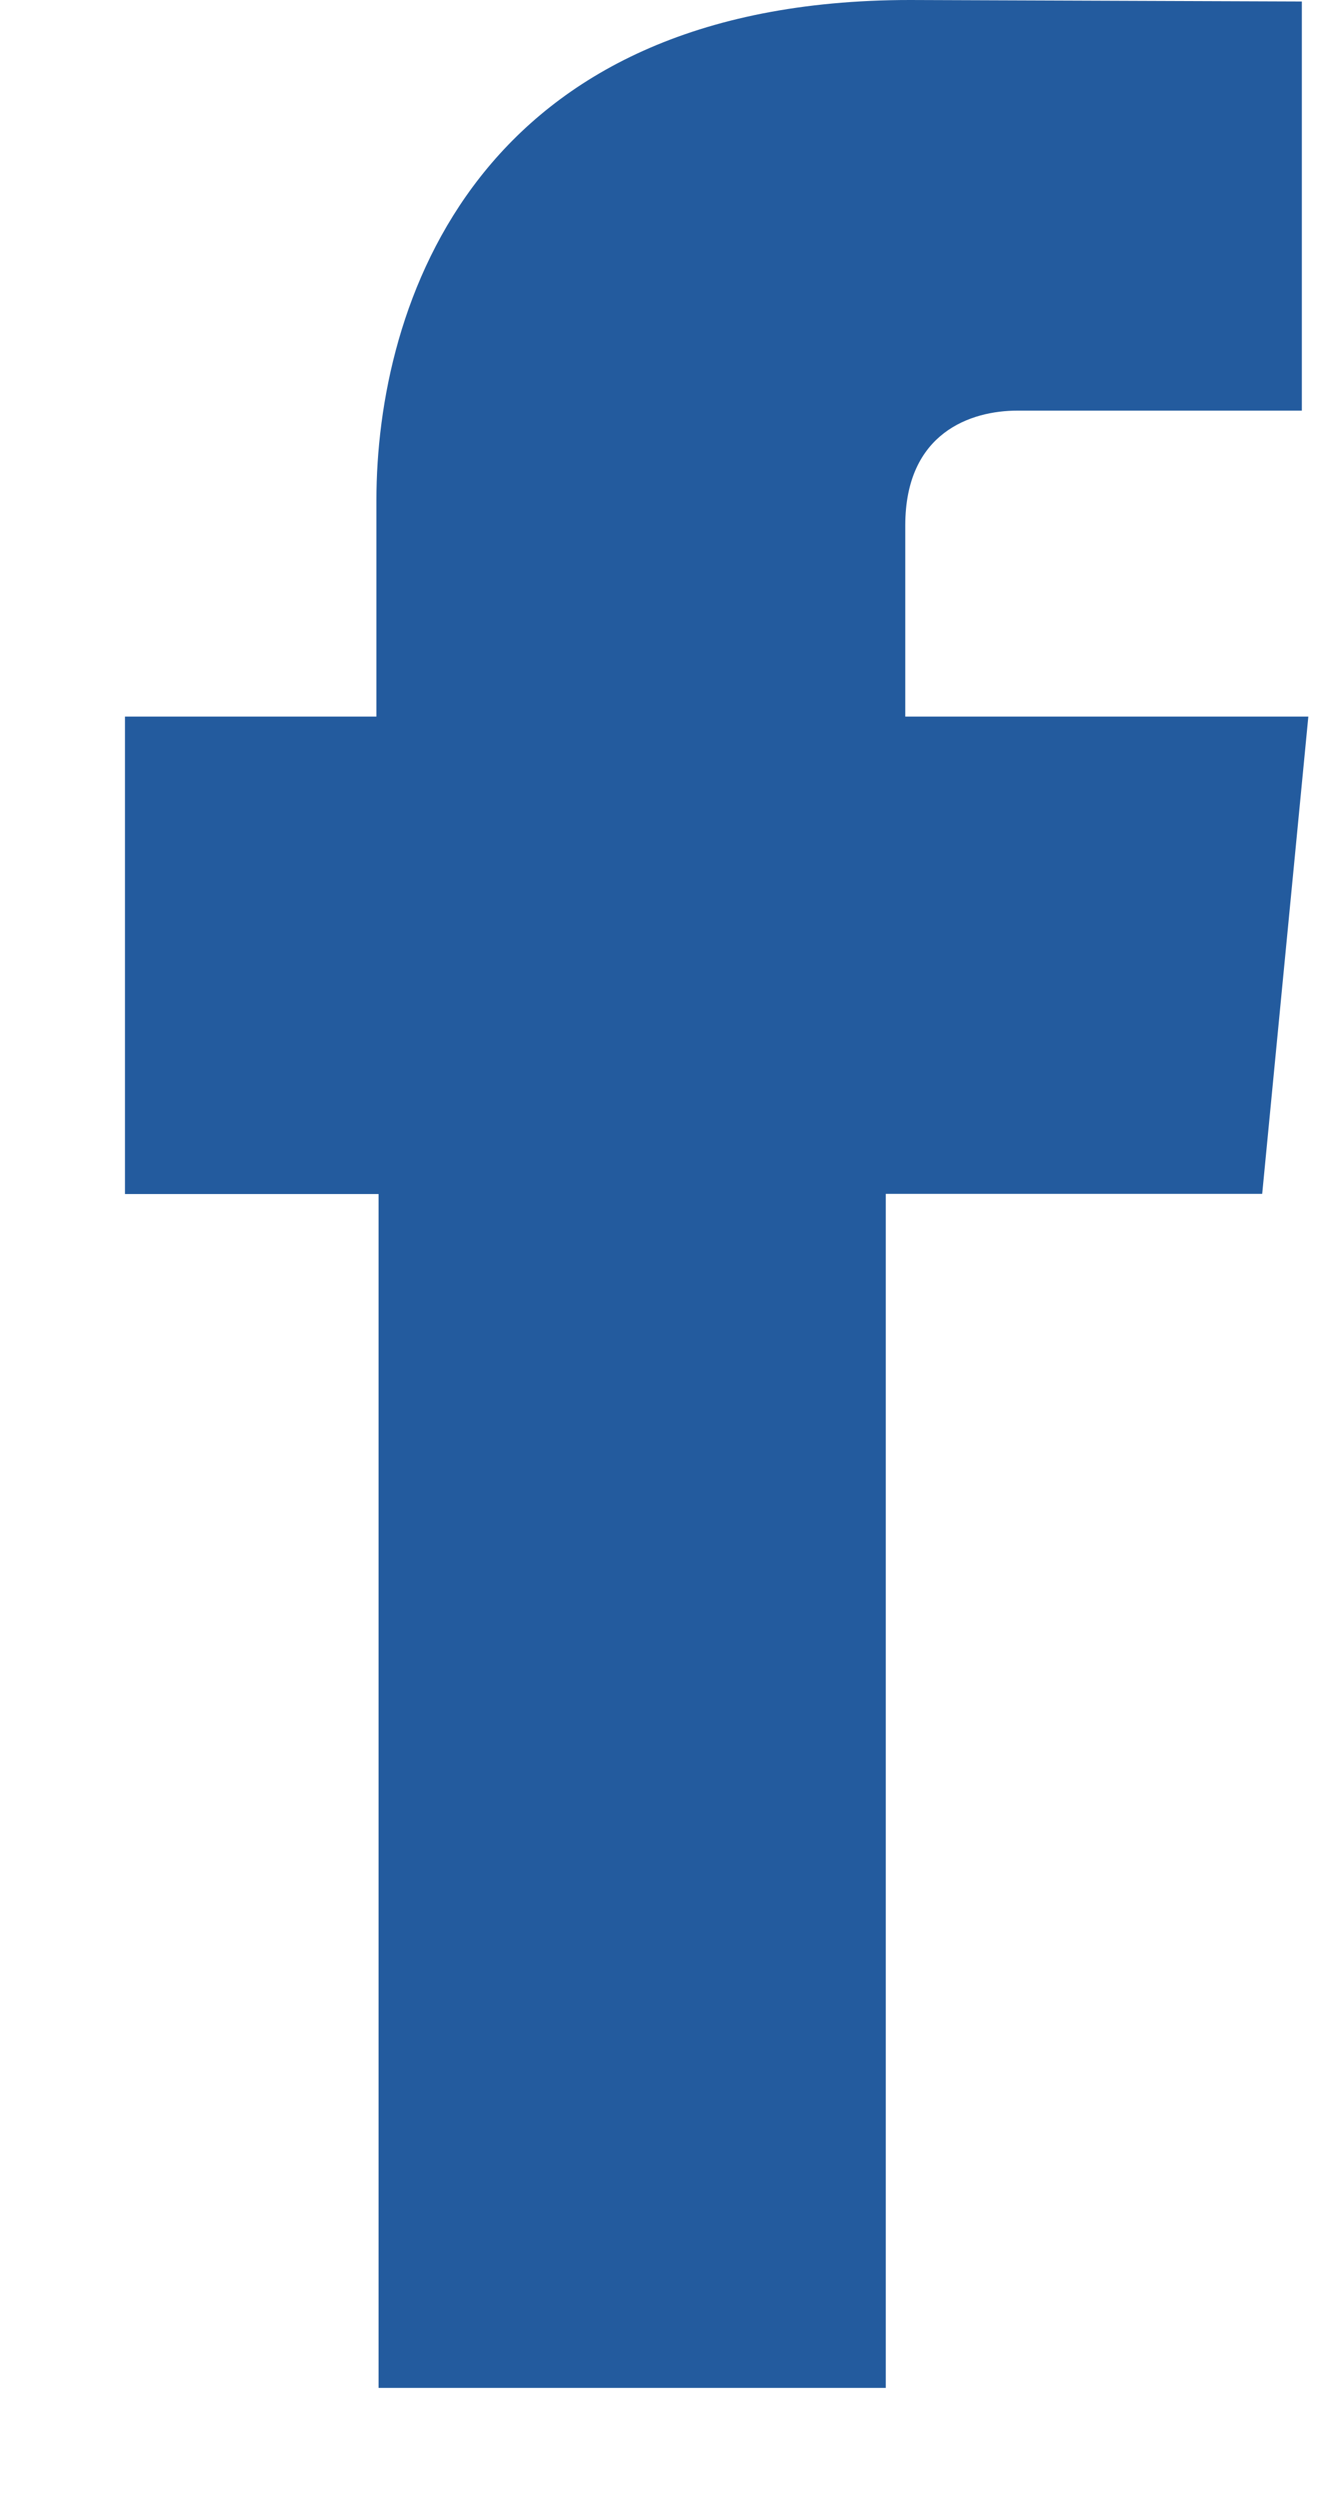 <svg xmlns="http://www.w3.org/2000/svg" width="8" height="15" viewBox="0 0 8 15">
    <path fill="#235B9E" fill-rule="nonzero" d="M2.272 14.329h3.044V7.164h2.259L7.852 4.3H5.433V3.153c0-.559.396-.689.673-.689h1.707V.009L5.463 0c-2.61 0-3.204 1.831-3.204 3.003V4.3H.75v2.865h1.522v7.165z"/>
</svg>
